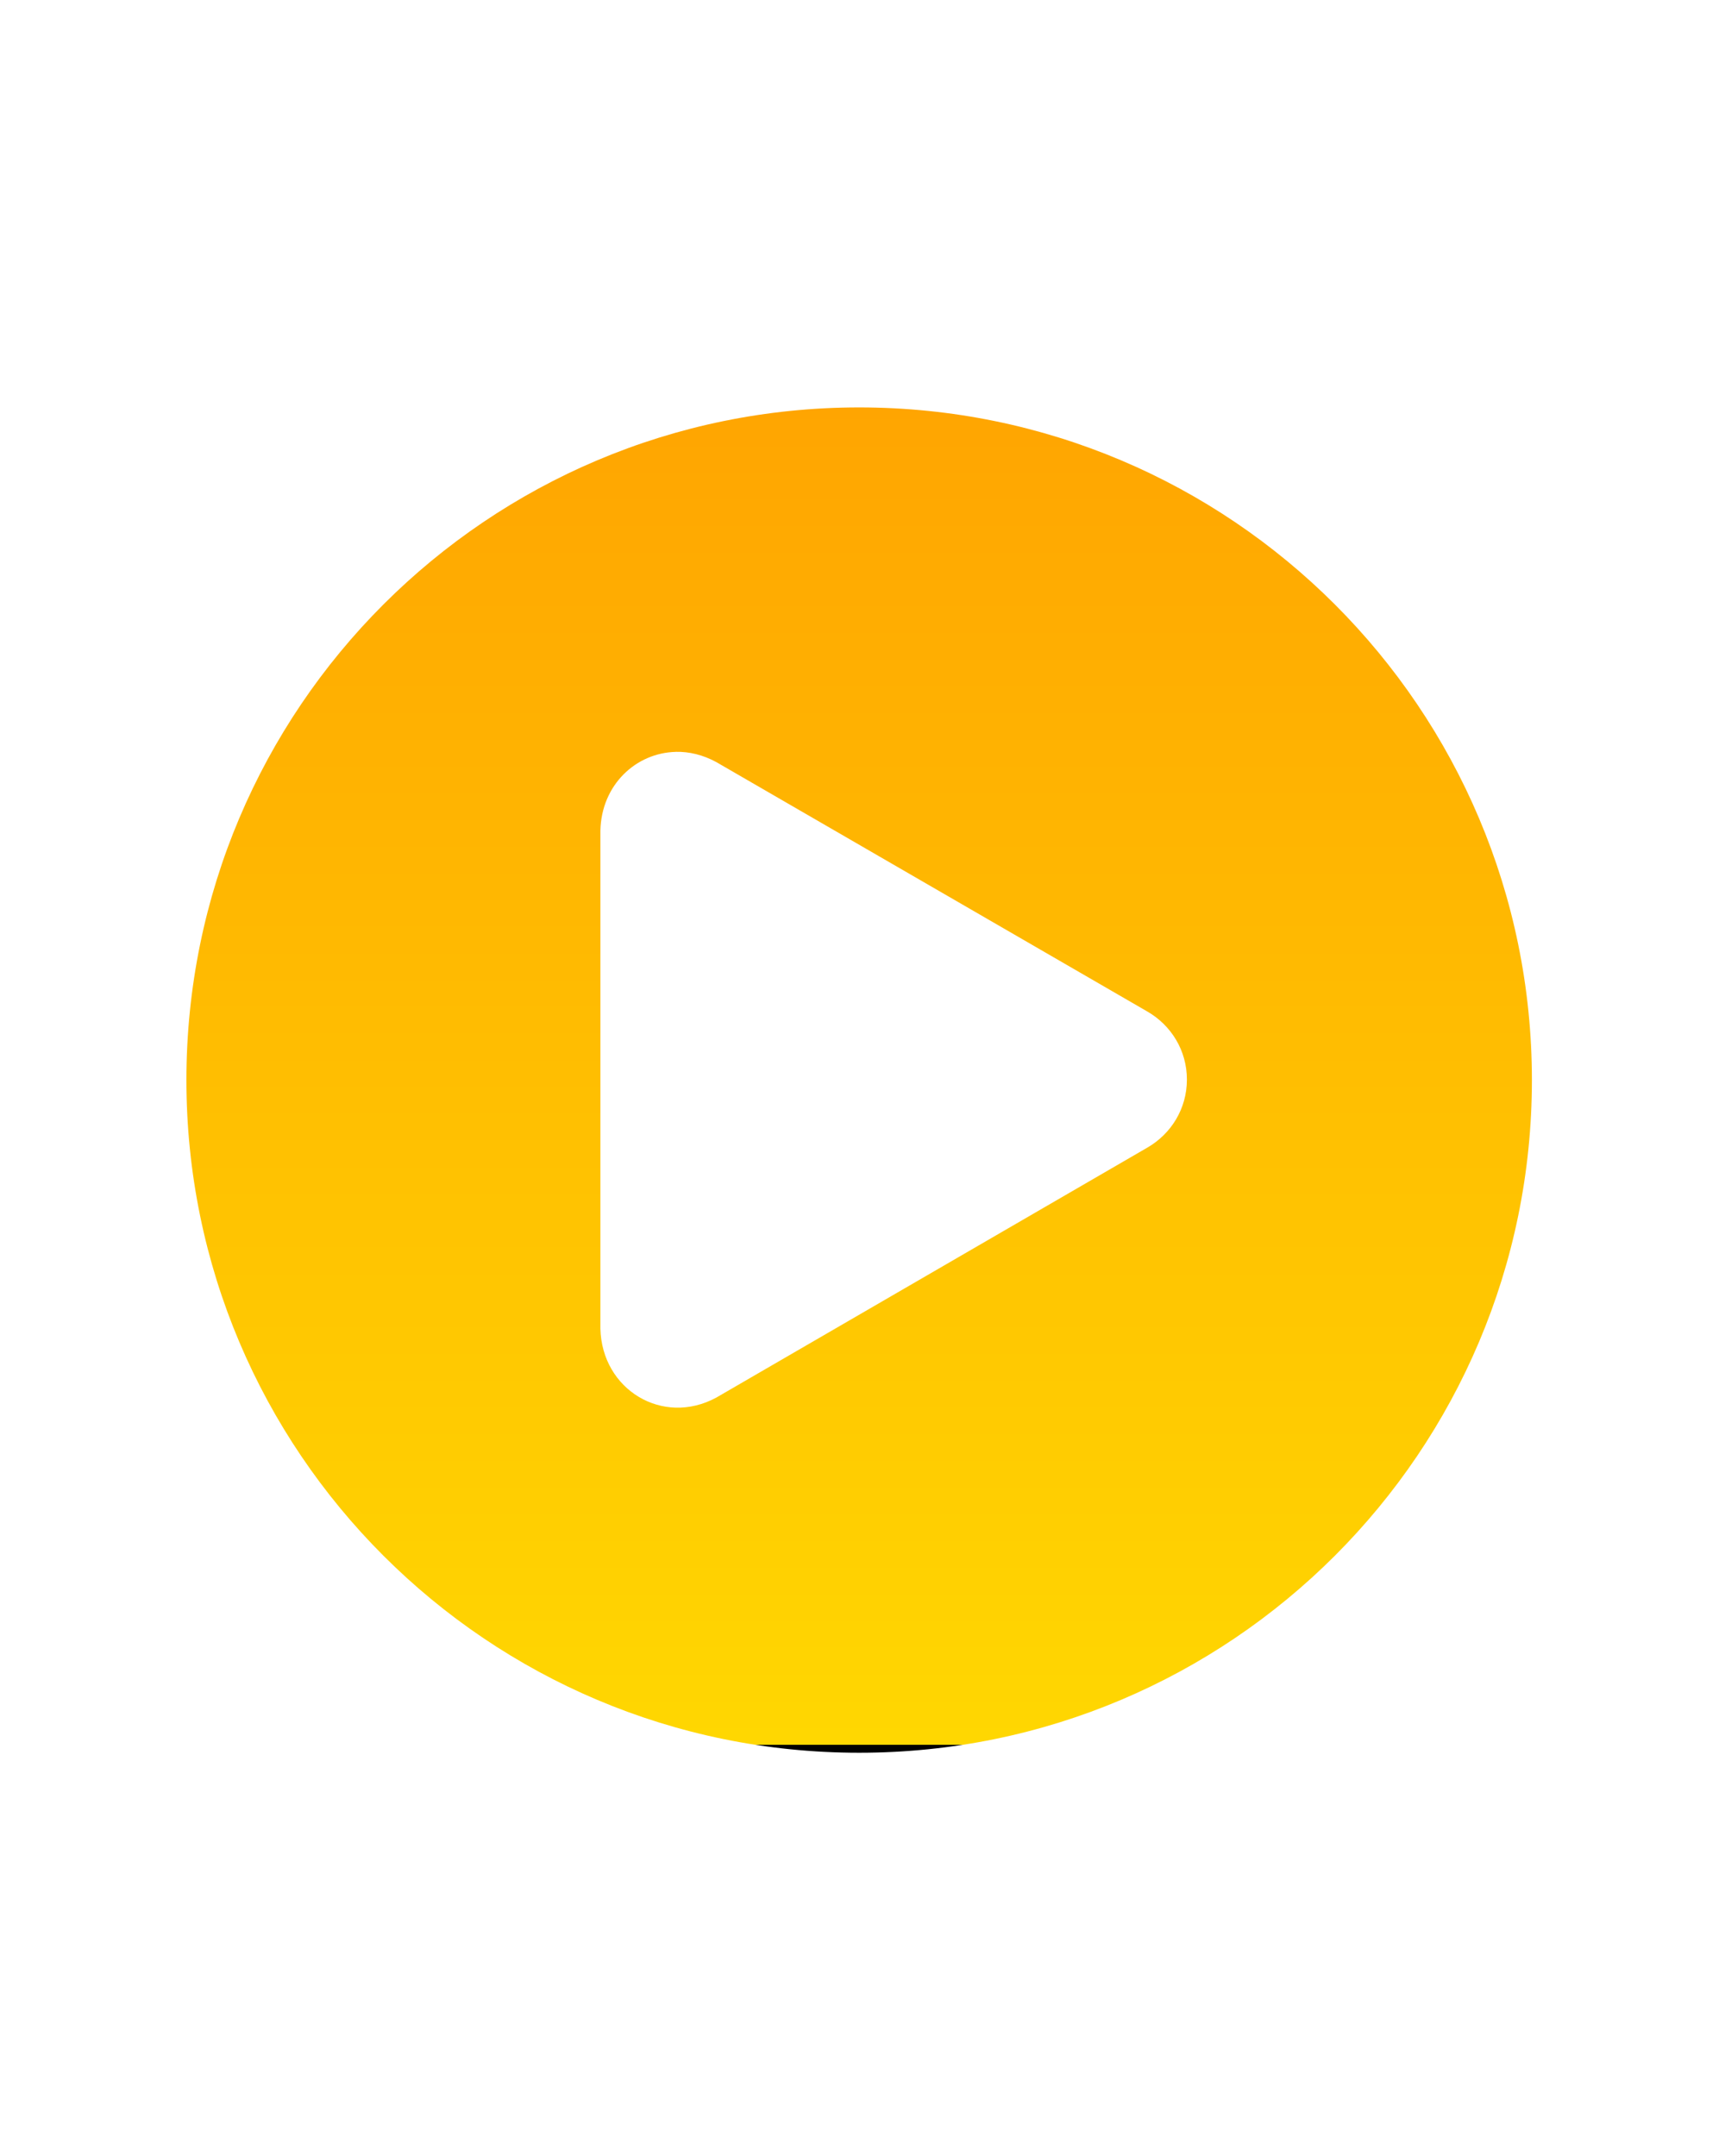 <svg width="100" height="125" xmlns="http://www.w3.org/2000/svg">
 <defs>
  <linearGradient y2="1" x2="0.523" y1="0" x1="0.523" id="svg_7">
   <stop offset="0" stop-opacity="0.996" stop-color="#ffa500"/>
   <stop offset="1" stop-opacity="0.996" stop-color="#ffd700"/>
   <stop offset="NaN" stop-opacity="0" stop-color="0"/>
   <stop offset="NaN" stop-opacity="0" stop-color="0"/>
   <stop offset="NaN" stop-opacity="0" stop-color="0"/>
   <stop offset="NaN" stop-opacity="0" stop-color="0"/>
   <stop offset="NaN" stop-opacity="0" stop-color="0"/>
   <stop offset="NaN" stop-opacity="0" stop-color="0"/>
   <stop offset="NaN" stop-opacity="0" stop-color="0"/>
  </linearGradient>
 </defs>
 <g>
  <title>background</title>
  <rect fill="none" id="canvas_background" height="602" width="802" y="-1" x="-1"/>
 </g>
 <g>
  <title>Layer 1</title>
  <g id="svg_1">
   <path id="svg_2" fill="url(#svg_7)" d="m49.806,23.621c-21.539,0 -39,17.461 -39,39c0,21.539 17.461,39 39,39c21.539,0 39,-17.461 39,-39c0,-21.539 -17.461,-39 -39,-39zm-10.625,19.969c0.771,-0.017 1.567,0.173 2.344,0.594l25,14.469c1.361,0.79 2.281,2.241 2.281,3.938c0,1.697 -0.921,3.147 -2.281,3.938l-25,14.5c-3.107,1.684 -6.64,-0.462 -6.719,-4l0,-28.875c0.059,-2.654 2.063,-4.51 4.375,-4.562z"/>
  </g>
 </g>
</svg>